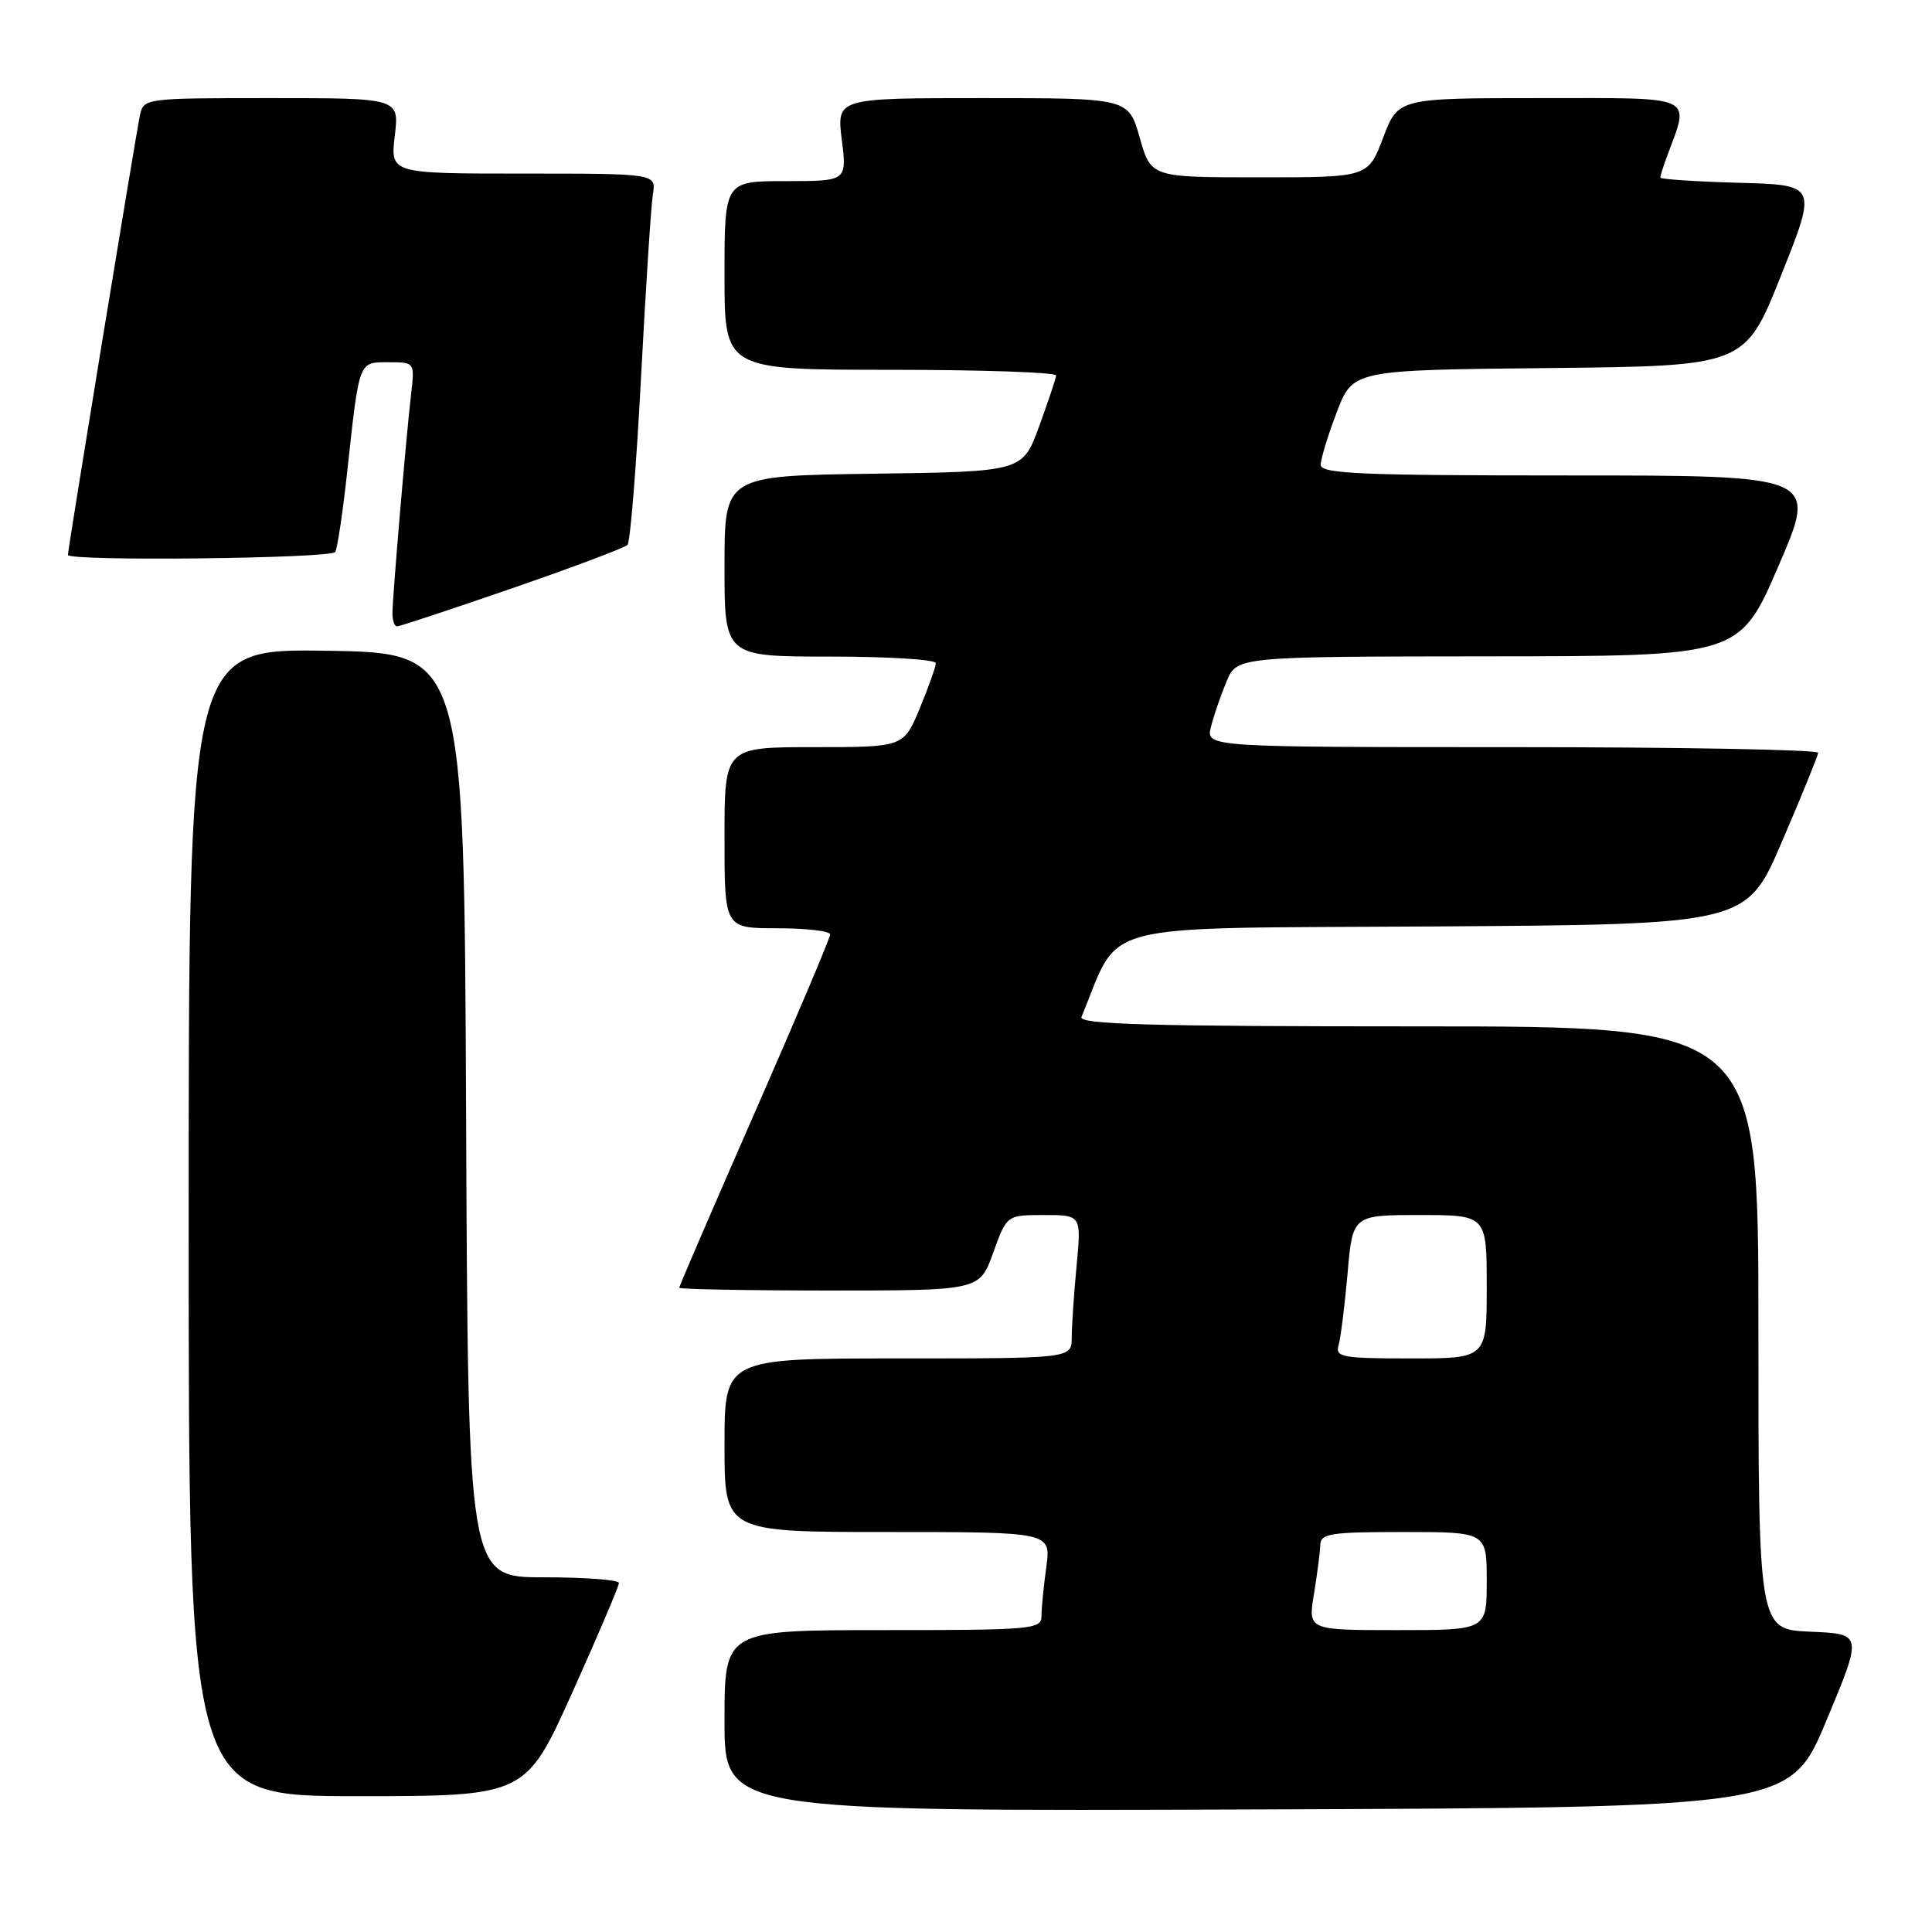 <?xml version="1.0" encoding="UTF-8" standalone="no"?>
<!DOCTYPE svg PUBLIC "-//W3C//DTD SVG 1.1//EN" "http://www.w3.org/Graphics/SVG/1.1/DTD/svg11.dtd" >
<svg xmlns="http://www.w3.org/2000/svg" xmlns:xlink="http://www.w3.org/1999/xlink" version="1.1" viewBox="0 0 256 256">
 <g >
 <path fill="currentColor"
d=" M 242.00 228.00 C 246.81 216.50 246.81 216.50 239.91 216.21 C 233.00 215.91 233.00 215.91 233.00 175.96 C 233.00 136.00 233.00 136.00 187.89 136.00 C 152.20 136.00 142.89 135.74 143.30 134.75 C 148.63 121.92 144.27 123.05 189.84 122.76 C 231.42 122.50 231.42 122.50 236.13 111.50 C 238.73 105.45 240.88 100.16 240.92 99.75 C 240.97 99.34 222.73 99.00 200.39 99.00 C 159.78 99.00 159.78 99.00 160.46 96.31 C 160.83 94.82 161.76 92.12 162.52 90.31 C 163.90 87.00 163.90 87.00 197.20 86.97 C 230.50 86.95 230.50 86.95 235.67 74.97 C 240.84 63.00 240.84 63.00 207.92 63.00 C 180.25 63.00 175.00 62.78 175.00 61.59 C 175.00 60.81 175.96 57.67 177.13 54.61 C 179.27 49.03 179.27 49.03 205.24 48.77 C 231.22 48.50 231.22 48.50 236.00 36.50 C 240.79 24.50 240.79 24.50 230.39 24.22 C 224.68 24.06 220.00 23.75 220.00 23.53 C 220.00 23.31 220.38 22.09 220.85 20.82 C 223.93 12.48 225.04 13.00 204.15 13.00 C 185.27 13.00 185.27 13.00 183.27 18.25 C 181.28 23.50 181.28 23.50 166.90 23.50 C 152.52 23.50 152.52 23.50 151.02 18.25 C 149.53 13.00 149.53 13.00 130.19 13.00 C 110.86 13.00 110.86 13.00 111.54 18.50 C 112.23 24.00 112.23 24.00 104.12 24.00 C 96.00 24.00 96.00 24.00 96.00 36.50 C 96.00 49.00 96.00 49.00 118.00 49.00 C 130.10 49.00 139.97 49.34 139.94 49.75 C 139.91 50.16 138.89 53.20 137.69 56.50 C 135.49 62.50 135.49 62.50 115.75 62.77 C 96.00 63.04 96.00 63.04 96.00 75.02 C 96.00 87.00 96.00 87.00 110.00 87.00 C 117.70 87.00 124.00 87.39 124.00 87.87 C 124.00 88.34 123.04 91.04 121.87 93.87 C 119.73 99.00 119.73 99.00 107.87 99.00 C 96.00 99.00 96.00 99.00 96.00 111.00 C 96.00 123.00 96.00 123.00 103.00 123.00 C 106.85 123.00 110.00 123.37 110.00 123.82 C 110.00 124.27 105.50 134.91 100.00 147.45 C 94.50 159.99 90.00 170.43 90.00 170.63 C 90.00 170.83 98.95 171.00 109.90 171.00 C 129.80 171.00 129.80 171.00 131.60 166.00 C 133.40 161.00 133.40 161.00 138.34 161.00 C 143.29 161.00 143.29 161.00 142.65 167.75 C 142.30 171.46 142.01 175.74 142.01 177.25 C 142.00 180.00 142.00 180.00 119.00 180.00 C 96.00 180.00 96.00 180.00 96.00 191.50 C 96.00 203.00 96.00 203.00 117.64 203.00 C 139.27 203.00 139.27 203.00 138.64 207.64 C 138.29 210.19 138.00 213.12 138.00 214.14 C 138.00 215.89 136.81 216.00 117.00 216.00 C 96.00 216.00 96.00 216.00 96.00 228.01 C 96.00 240.01 96.00 240.01 166.60 239.76 C 237.19 239.50 237.19 239.50 242.00 228.00 Z  M 75.84 224.25 C 79.24 216.69 82.02 210.16 82.01 209.75 C 82.01 209.34 77.50 209.00 72.01 209.00 C 62.02 209.00 62.02 209.00 61.76 147.75 C 61.50 86.50 61.50 86.50 43.25 86.23 C 25.00 85.95 25.00 85.95 25.00 161.98 C 25.00 238.00 25.00 238.00 47.33 238.00 C 69.65 238.00 69.65 238.00 75.84 224.25 Z  M 67.86 77.95 C 75.91 75.17 82.79 72.58 83.15 72.20 C 83.51 71.81 84.32 61.83 84.94 50.00 C 85.56 38.17 86.27 27.26 86.51 25.75 C 86.95 23.00 86.95 23.00 69.34 23.00 C 51.72 23.00 51.72 23.00 52.31 18.00 C 52.91 13.00 52.91 13.00 35.97 13.00 C 19.22 13.00 19.03 13.02 18.55 15.25 C 18.03 17.63 9.00 72.74 9.00 73.53 C 9.00 74.40 43.88 74.01 44.42 73.14 C 44.71 72.66 45.43 67.82 46.02 62.39 C 47.63 47.63 47.49 48.00 51.50 48.00 C 54.96 48.00 54.96 48.00 54.47 52.25 C 53.79 58.10 52.01 79.11 52.00 81.25 C 52.00 82.21 52.27 83.00 52.61 83.00 C 52.95 83.00 59.81 80.73 67.86 77.95 Z  M 174.10 211.25 C 174.53 208.64 174.91 205.71 174.94 204.75 C 174.99 203.19 176.21 203.00 186.00 203.00 C 197.00 203.00 197.00 203.00 197.00 209.50 C 197.00 216.00 197.00 216.00 185.16 216.00 C 173.32 216.00 173.32 216.00 174.10 211.25 Z  M 177.37 178.25 C 177.65 177.29 178.18 173.01 178.56 168.75 C 179.23 161.00 179.23 161.00 188.12 161.00 C 197.00 161.00 197.00 161.00 197.00 170.50 C 197.00 180.00 197.00 180.00 186.93 180.00 C 177.82 180.00 176.91 179.83 177.37 178.25 Z "/>
</g>
</svg>